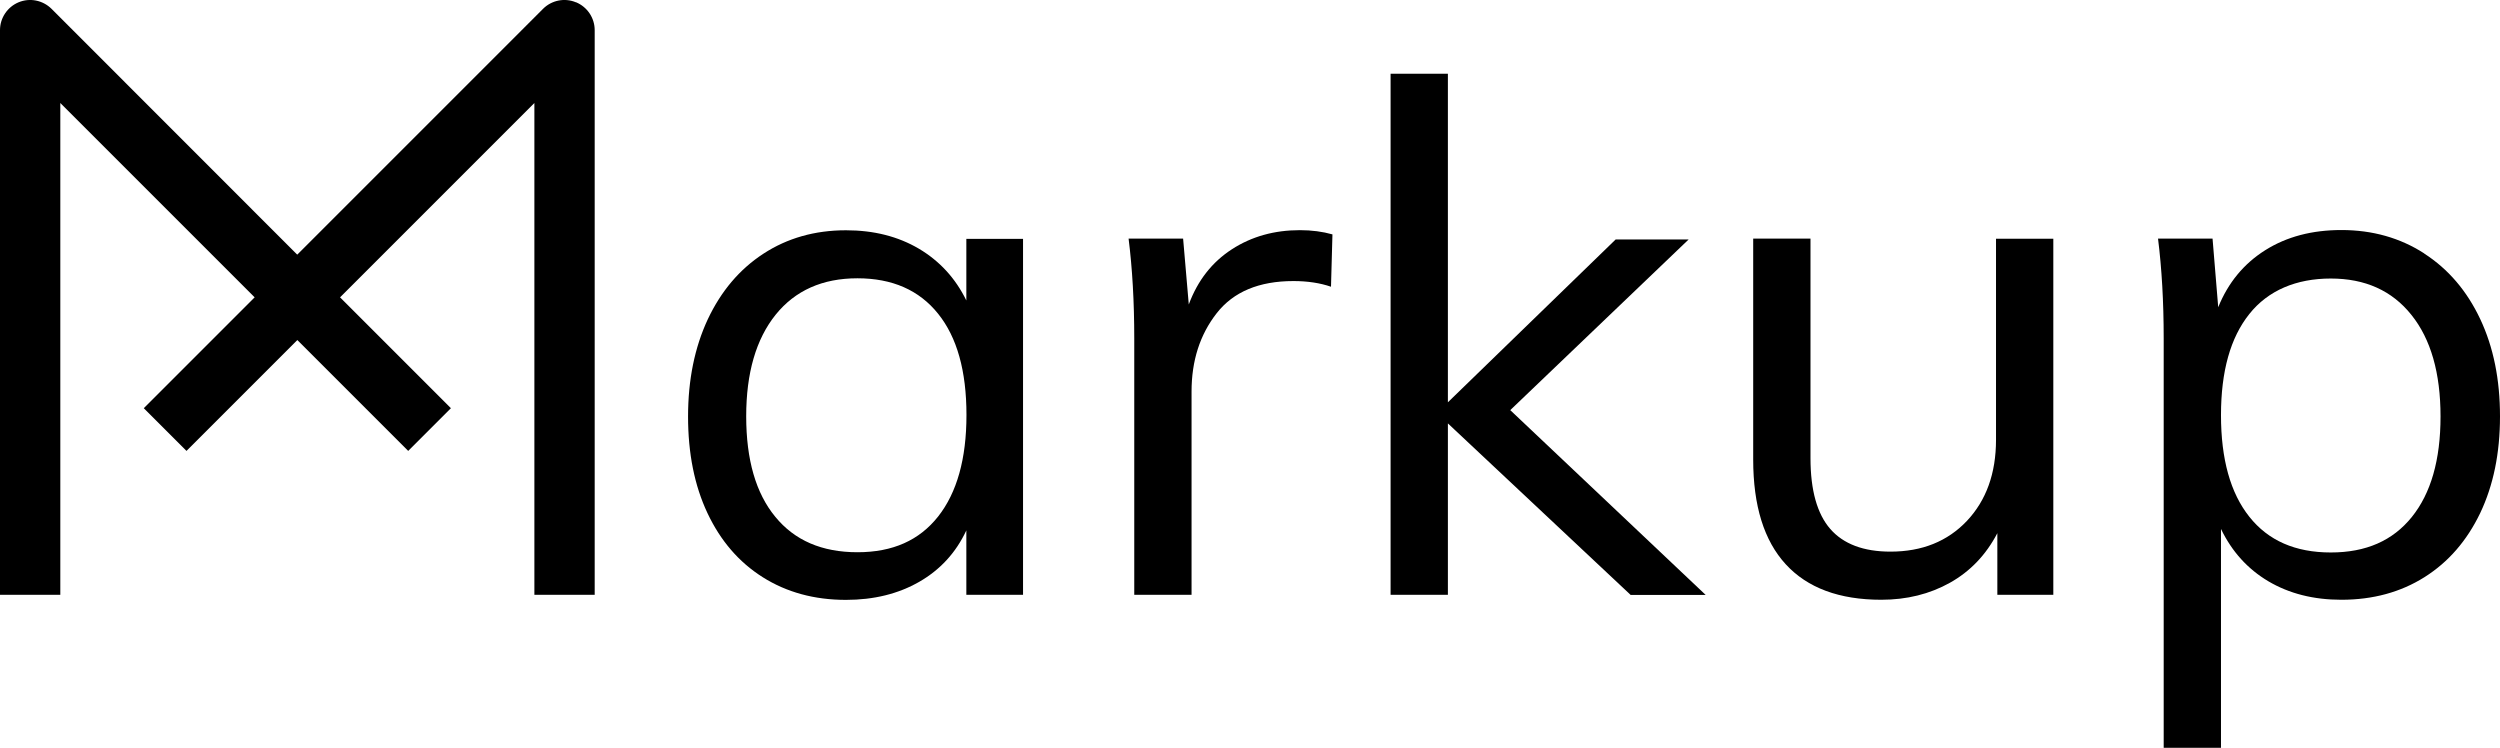 <svg xmlns="http://www.w3.org/2000/svg" viewBox="0 0 207.25 61.99">
    <g fill="#000">
        <path d="m47.74.19c-.93-.39-2.01-.17-2.72.54l-20.38,20.38L4.27.73C3.55.02,2.48-.2,1.54.19.61.58,0,1.49,0,2.5v46.81h5V8.54l16.11,16.11-9.19,9.19,3.54,3.54,9.19-9.19,9.19,9.19,3.54-3.54-9.19-9.19,16.11-16.11v40.77h5V2.5c0-1.01-.61-1.92-1.54-2.31Z"/>
        <path d="m84.81,19.78v29.53h-4.7v-5.34c-.86,1.84-2.16,3.26-3.9,4.26-1.74,1-3.77,1.5-6.08,1.5-2.62,0-4.92-.63-6.9-1.88-1.98-1.25-3.5-3.02-4.58-5.31-1.08-2.29-1.61-4.96-1.61-8.01s.55-5.74,1.64-8.07c1.1-2.33,2.63-4.14,4.61-5.43,1.98-1.29,4.26-1.94,6.84-1.94,2.31,0,4.32.51,6.05,1.53,1.72,1.02,3.03,2.45,3.93,4.29v-5.11h4.7Zm-7.04,23.04c1.56-1.98,2.35-4.78,2.35-8.42s-.78-6.44-2.35-8.39c-1.57-1.96-3.8-2.94-6.69-2.94s-5.16,1.01-6.78,3.02c-1.62,2.02-2.44,4.82-2.44,8.42s.8,6.38,2.41,8.33c1.6,1.96,3.87,2.94,6.81,2.94s5.13-.99,6.69-2.96Z"/>
        <path d="m110.46,19.43l-.12,4.34c-.9-.31-1.94-.47-3.11-.47-2.86,0-4.98.89-6.37,2.67-1.39,1.78-2.08,3.94-2.08,6.49v16.85h-4.75v-21.25c0-3.05-.16-5.81-.47-8.28h4.52l.47,5.46c.74-2,1.94-3.52,3.58-4.58,1.64-1.06,3.52-1.58,5.63-1.58.98,0,1.88.12,2.7.35Z"/>
        <path d="m135.17,49.31l-15.14-14.21v14.21h-4.75V6.11h4.75v27.24l13.91-13.5h6.05l-14.79,14.15,16.2,15.32h-6.22Z"/>
        <path d="m170.22,19.78v29.53h-4.64v-5.11c-.94,1.8-2.25,3.17-3.93,4.11-1.68.94-3.58,1.41-5.69,1.41-3.48,0-6.12-.98-7.92-2.94-1.8-1.96-2.7-4.85-2.7-8.69v-18.31h4.75v18.2c0,2.66.55,4.62,1.64,5.87,1.09,1.25,2.76,1.88,4.99,1.88,2.62,0,4.73-.85,6.34-2.55,1.6-1.7,2.41-3.94,2.41-6.72v-16.67h4.75Z"/>
        <path d="m200.97,21.02c2,1.29,3.54,3.1,4.64,5.43,1.1,2.33,1.64,5.02,1.64,8.07s-.55,5.72-1.64,8.01c-1.1,2.29-2.63,4.06-4.61,5.31-1.98,1.25-4.28,1.88-6.9,1.88-2.31,0-4.32-.51-6.05-1.53-1.72-1.02-3.03-2.47-3.93-4.34v18.14h-4.75V28.06c0-3.05-.16-5.81-.47-8.28h4.52l.47,5.69c.82-2.03,2.12-3.61,3.9-4.73,1.78-1.12,3.88-1.67,6.31-1.67,2.58,0,4.87.65,6.87,1.94Zm-1.03,21.84c1.58-1.96,2.38-4.73,2.38-8.33s-.8-6.41-2.41-8.42c-1.61-2.02-3.84-3.02-6.69-3.02s-5.19.98-6.75,2.94c-1.57,1.96-2.35,4.75-2.35,8.39s.78,6.45,2.35,8.42c1.57,1.98,3.82,2.96,6.75,2.96s5.14-.98,6.72-2.94Z"/>
    </g>
</svg>

